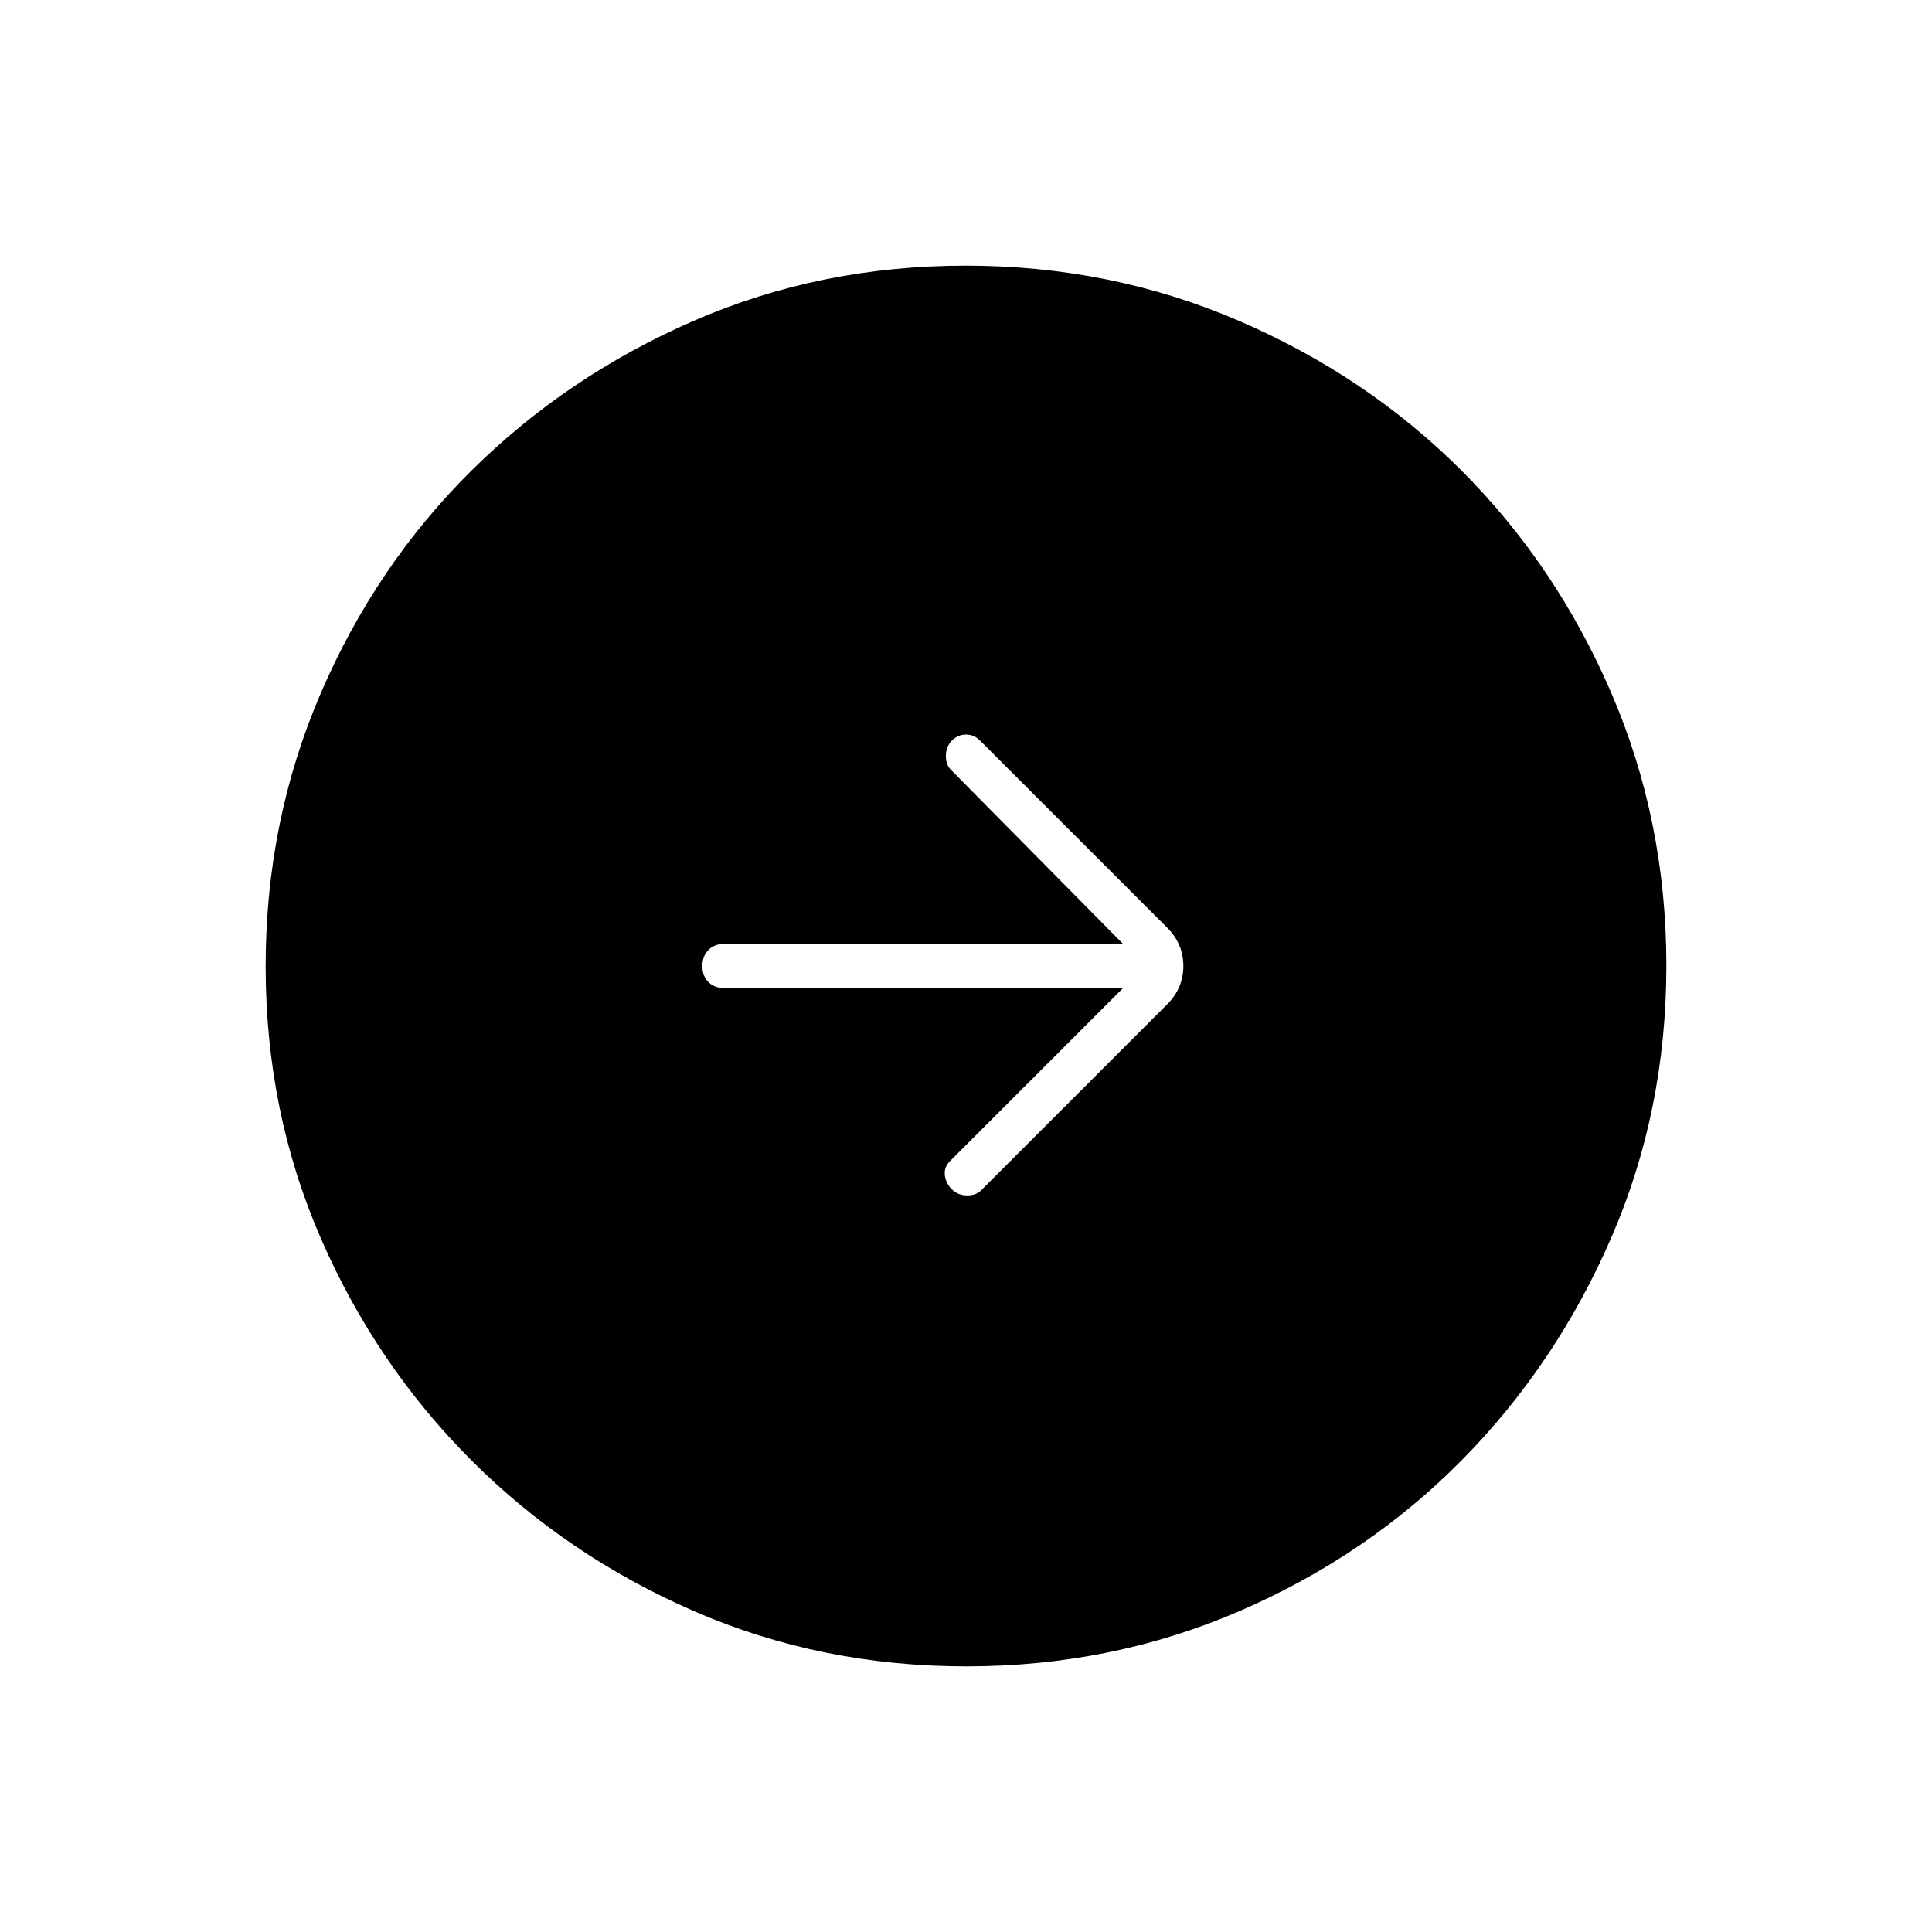 <svg xmlns="http://www.w3.org/2000/svg" width="48" height="48" viewBox="0 96 960 960"><path d="M480.174 924Q408 924 344.942 896.609q-63.059-27.392-110.575-74.848-47.515-47.457-74.941-110.435Q132 648.348 132 576.174q0-72.174 27.391-135.732 27.392-63.559 74.848-110.574 47.457-47.016 110.435-74.442Q407.652 228 479.826 228q72.174 0 135.732 27.391 63.559 27.392 110.574 74.348 47.016 46.957 74.442 110.435Q828 503.652 828 575.826q0 72.174-27.391 135.232-27.392 63.059-74.348 110.575-46.957 47.515-110.435 74.941Q552.348 924 480.174 924ZM558 587l-86 86q-3 3-2.5 7t3.5 7q3 3 7.667 3 4.666 0 7.333-3l92-92q8-8 8-19t-8-19l-93-93q-3-3-7-3t-7 3q-3 3-3 7.667 0 4.666 3 7.333l85 86H360q-4.95 0-7.975 3.035-3.025 3.035-3.025 8t3.025 7.965q3.025 3 7.975 3h198Z"/></svg>